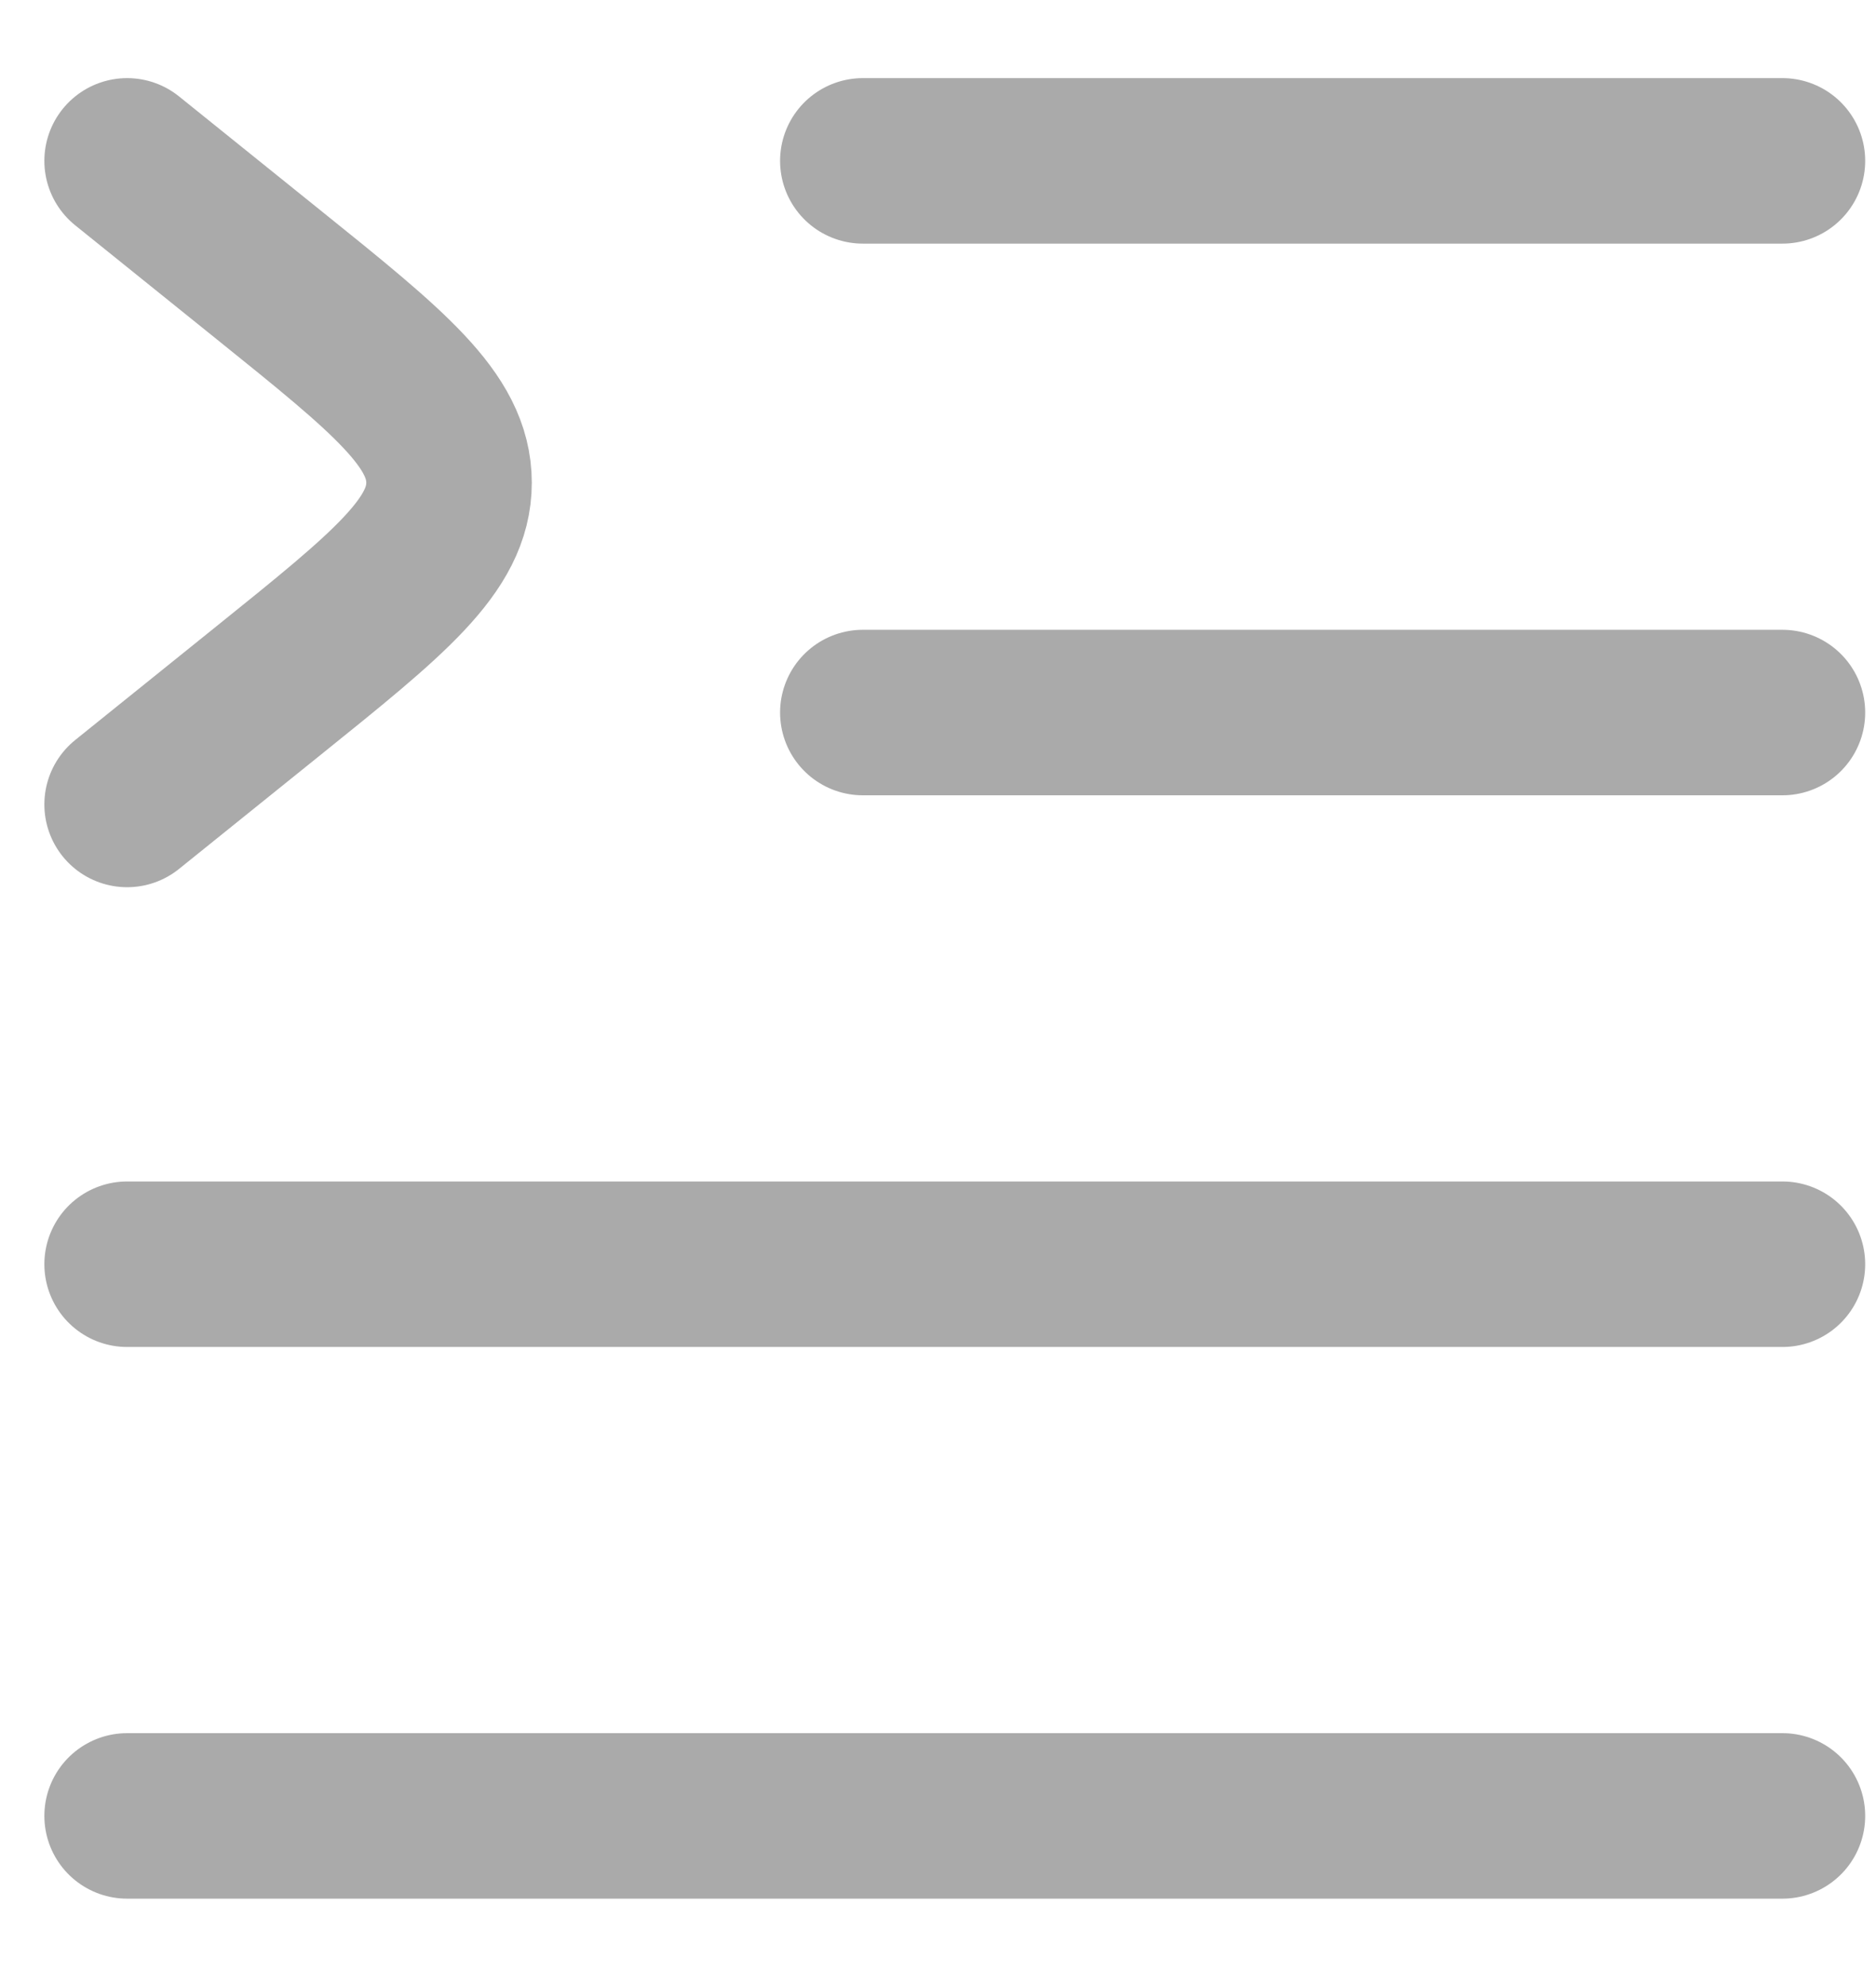 <svg width="17" height="18" viewBox="0 0 17 18" fill="none" xmlns="http://www.w3.org/2000/svg">
<path d="M7.819 1.458H16.152M7.819 6.458H16.152" stroke="#AAAAAA" stroke-width="1.5" stroke-linecap="round" stroke-linejoin="round"/>
<path d="M1.152 11.458H16.152" stroke="#AAAAAA" stroke-width="1.5" stroke-linecap="round" stroke-linejoin="round"/>
<path d="M1.152 16.458H16.152" stroke="#AAAAAA" stroke-width="1.5" stroke-linecap="round" stroke-linejoin="round"/>
<path d="M1.152 1.458L2.437 2.493C3.525 3.369 4.069 3.807 4.069 4.375C4.069 4.942 3.525 5.38 2.437 6.256L1.152 7.291" stroke="#AAAAAA" stroke-width="1.5" stroke-linecap="round" stroke-linejoin="round"/>
</svg>
